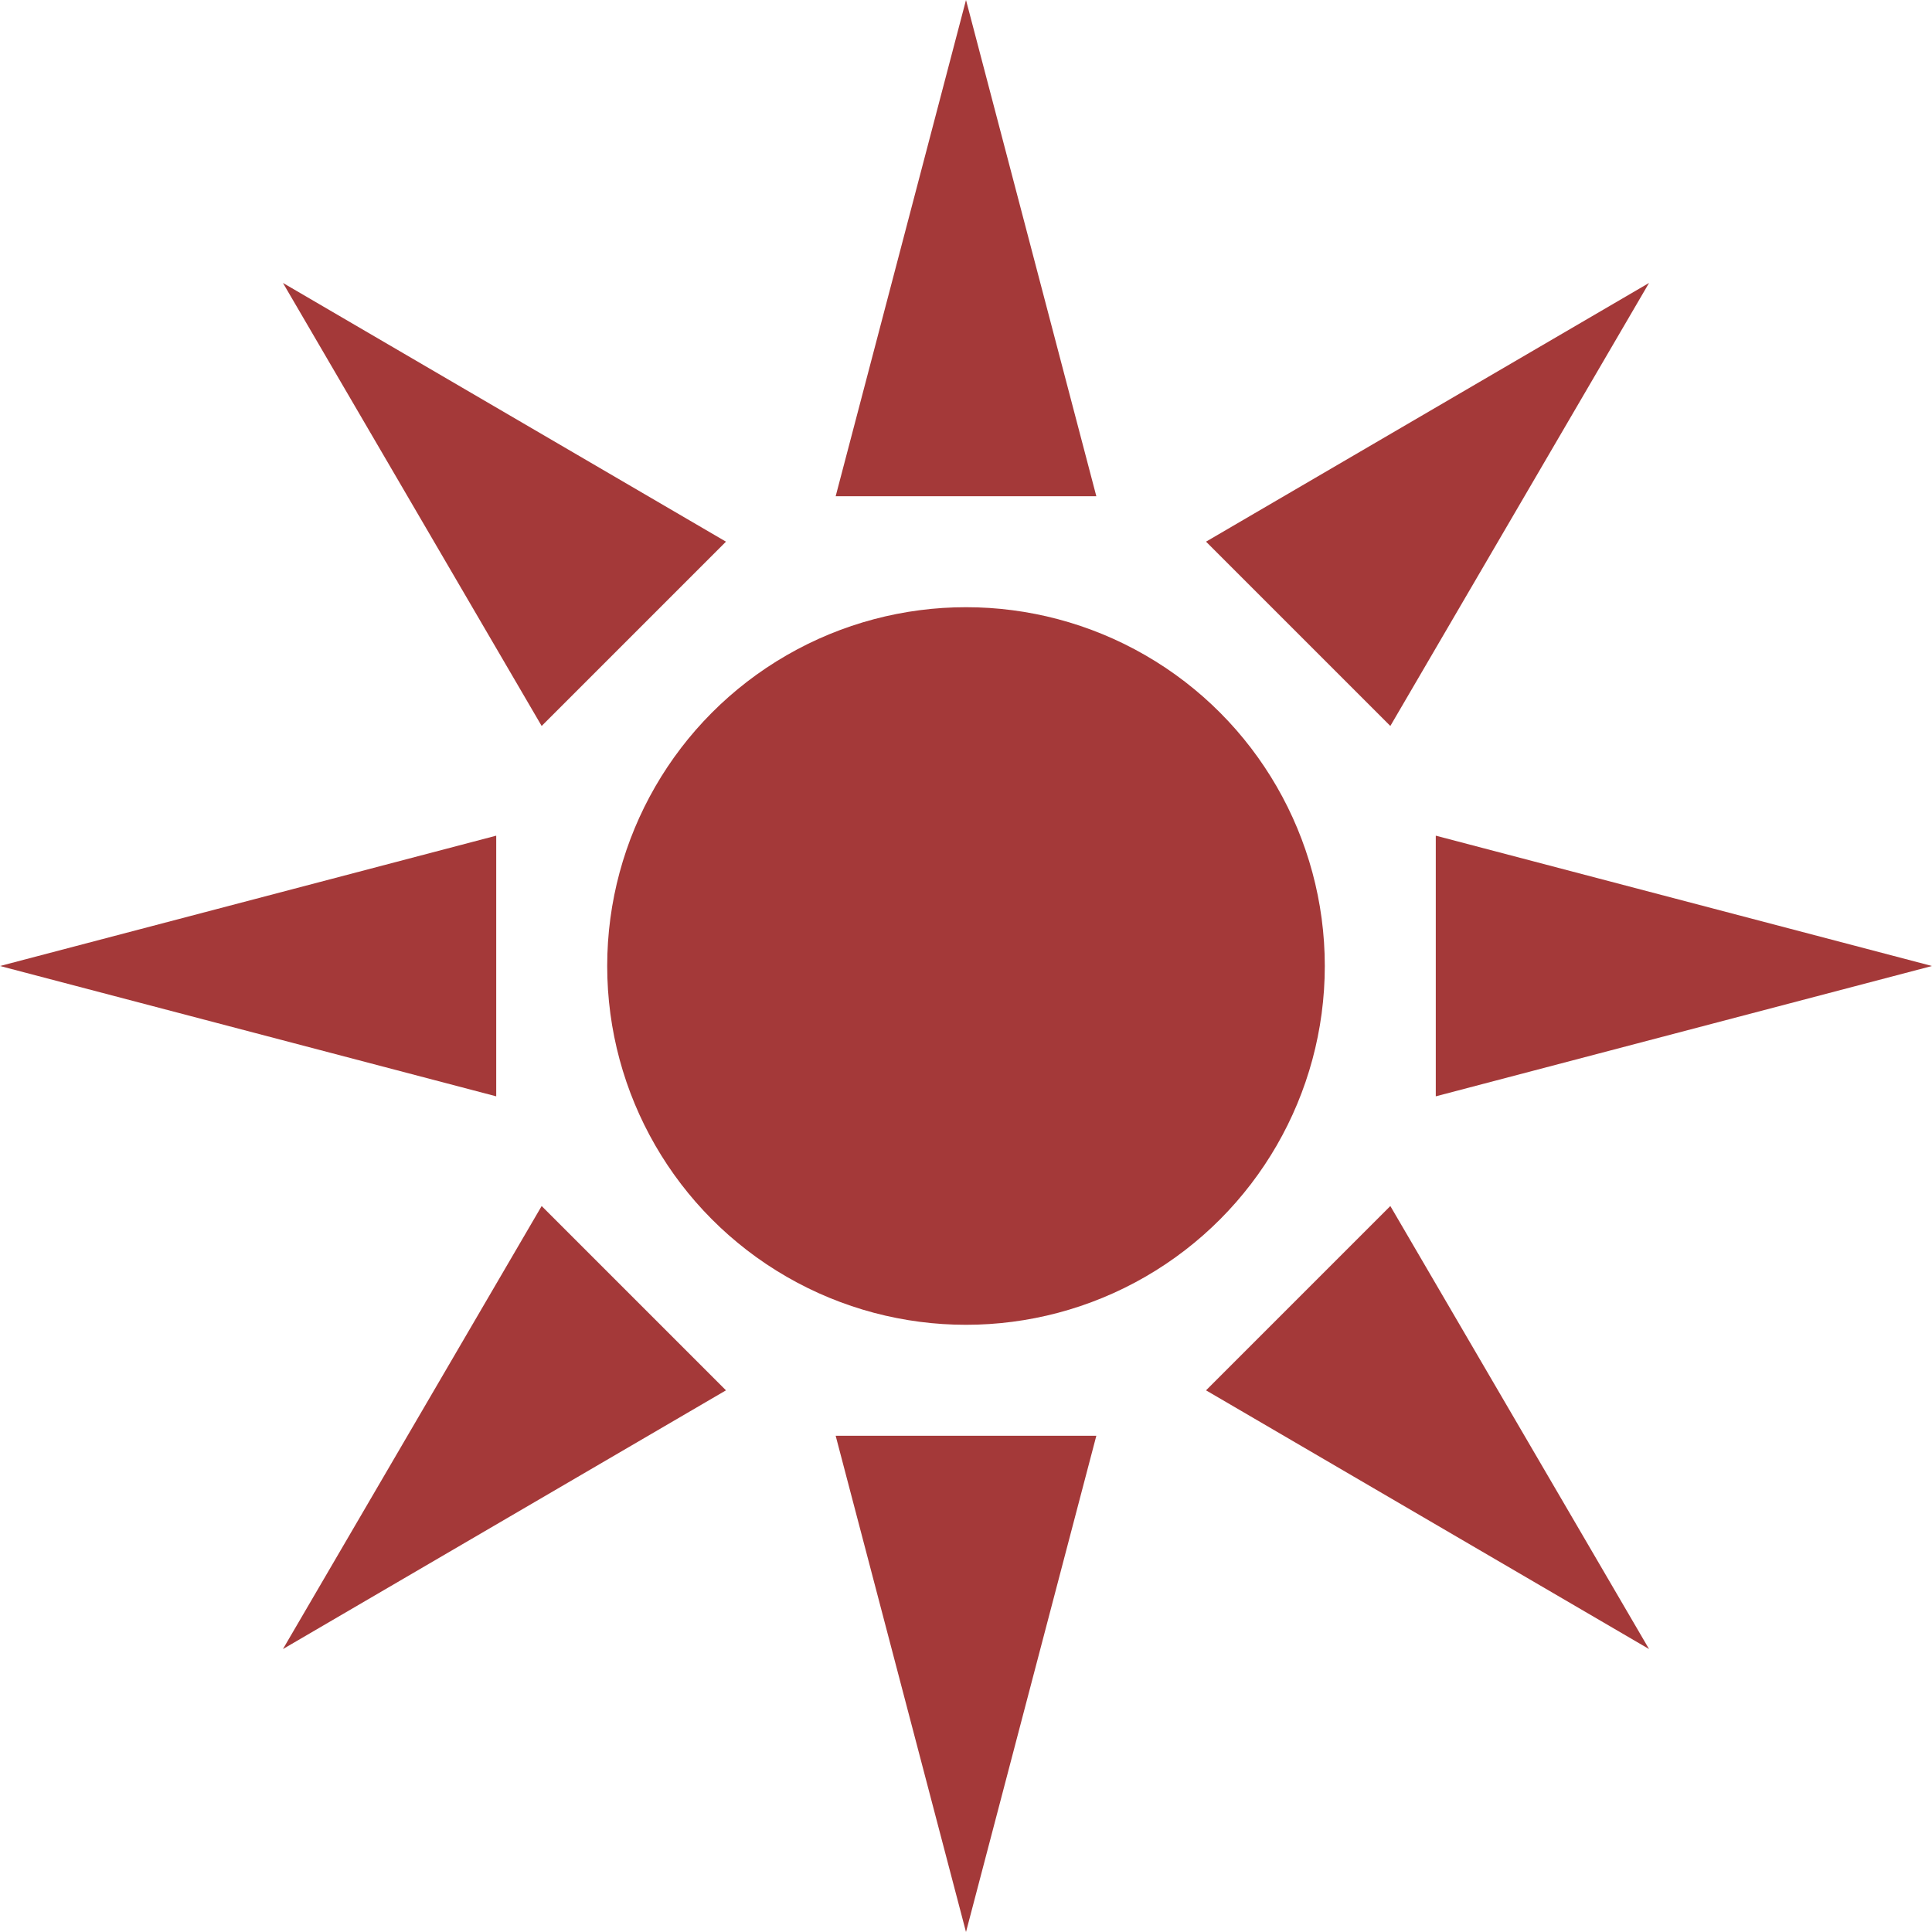 <svg width="140" height="140" viewBox="0 0 140 140" fill="none" xmlns="http://www.w3.org/2000/svg">
  <circle cx="70" cy="70" r="26" fill="#A43939"/>
  <path d="M79.444 35.958L70 0L60.556 35.958H79.444Z" fill="#A43939"/>
  <path d="M87.393 39.251L100.749 52.607L119.497 20.503L87.393 39.251Z" fill="#A43939"/>
  <path d="M104.042 60.556L104.042 79.444L140 70L104.042 60.556Z" fill="#A43939"/>
  <path d="M100.749 87.393L87.393 100.749L119.497 119.497L100.749 87.393Z" fill="#A43939"/>
  <path d="M79.444 104.042H60.556L70 140L79.444 104.042Z" fill="#A43939"/>
  <path d="M52.607 100.749L39.251 87.393L20.503 119.497L52.607 100.749Z" fill="#A43939"/>
  <path d="M35.958 79.444V60.556L0 70L35.958 79.444Z" fill="#A43939"/>
  <path d="M39.251 52.607L52.607 39.251L20.503 20.503L39.251 52.607Z" fill="#A43939"/>
</svg>
